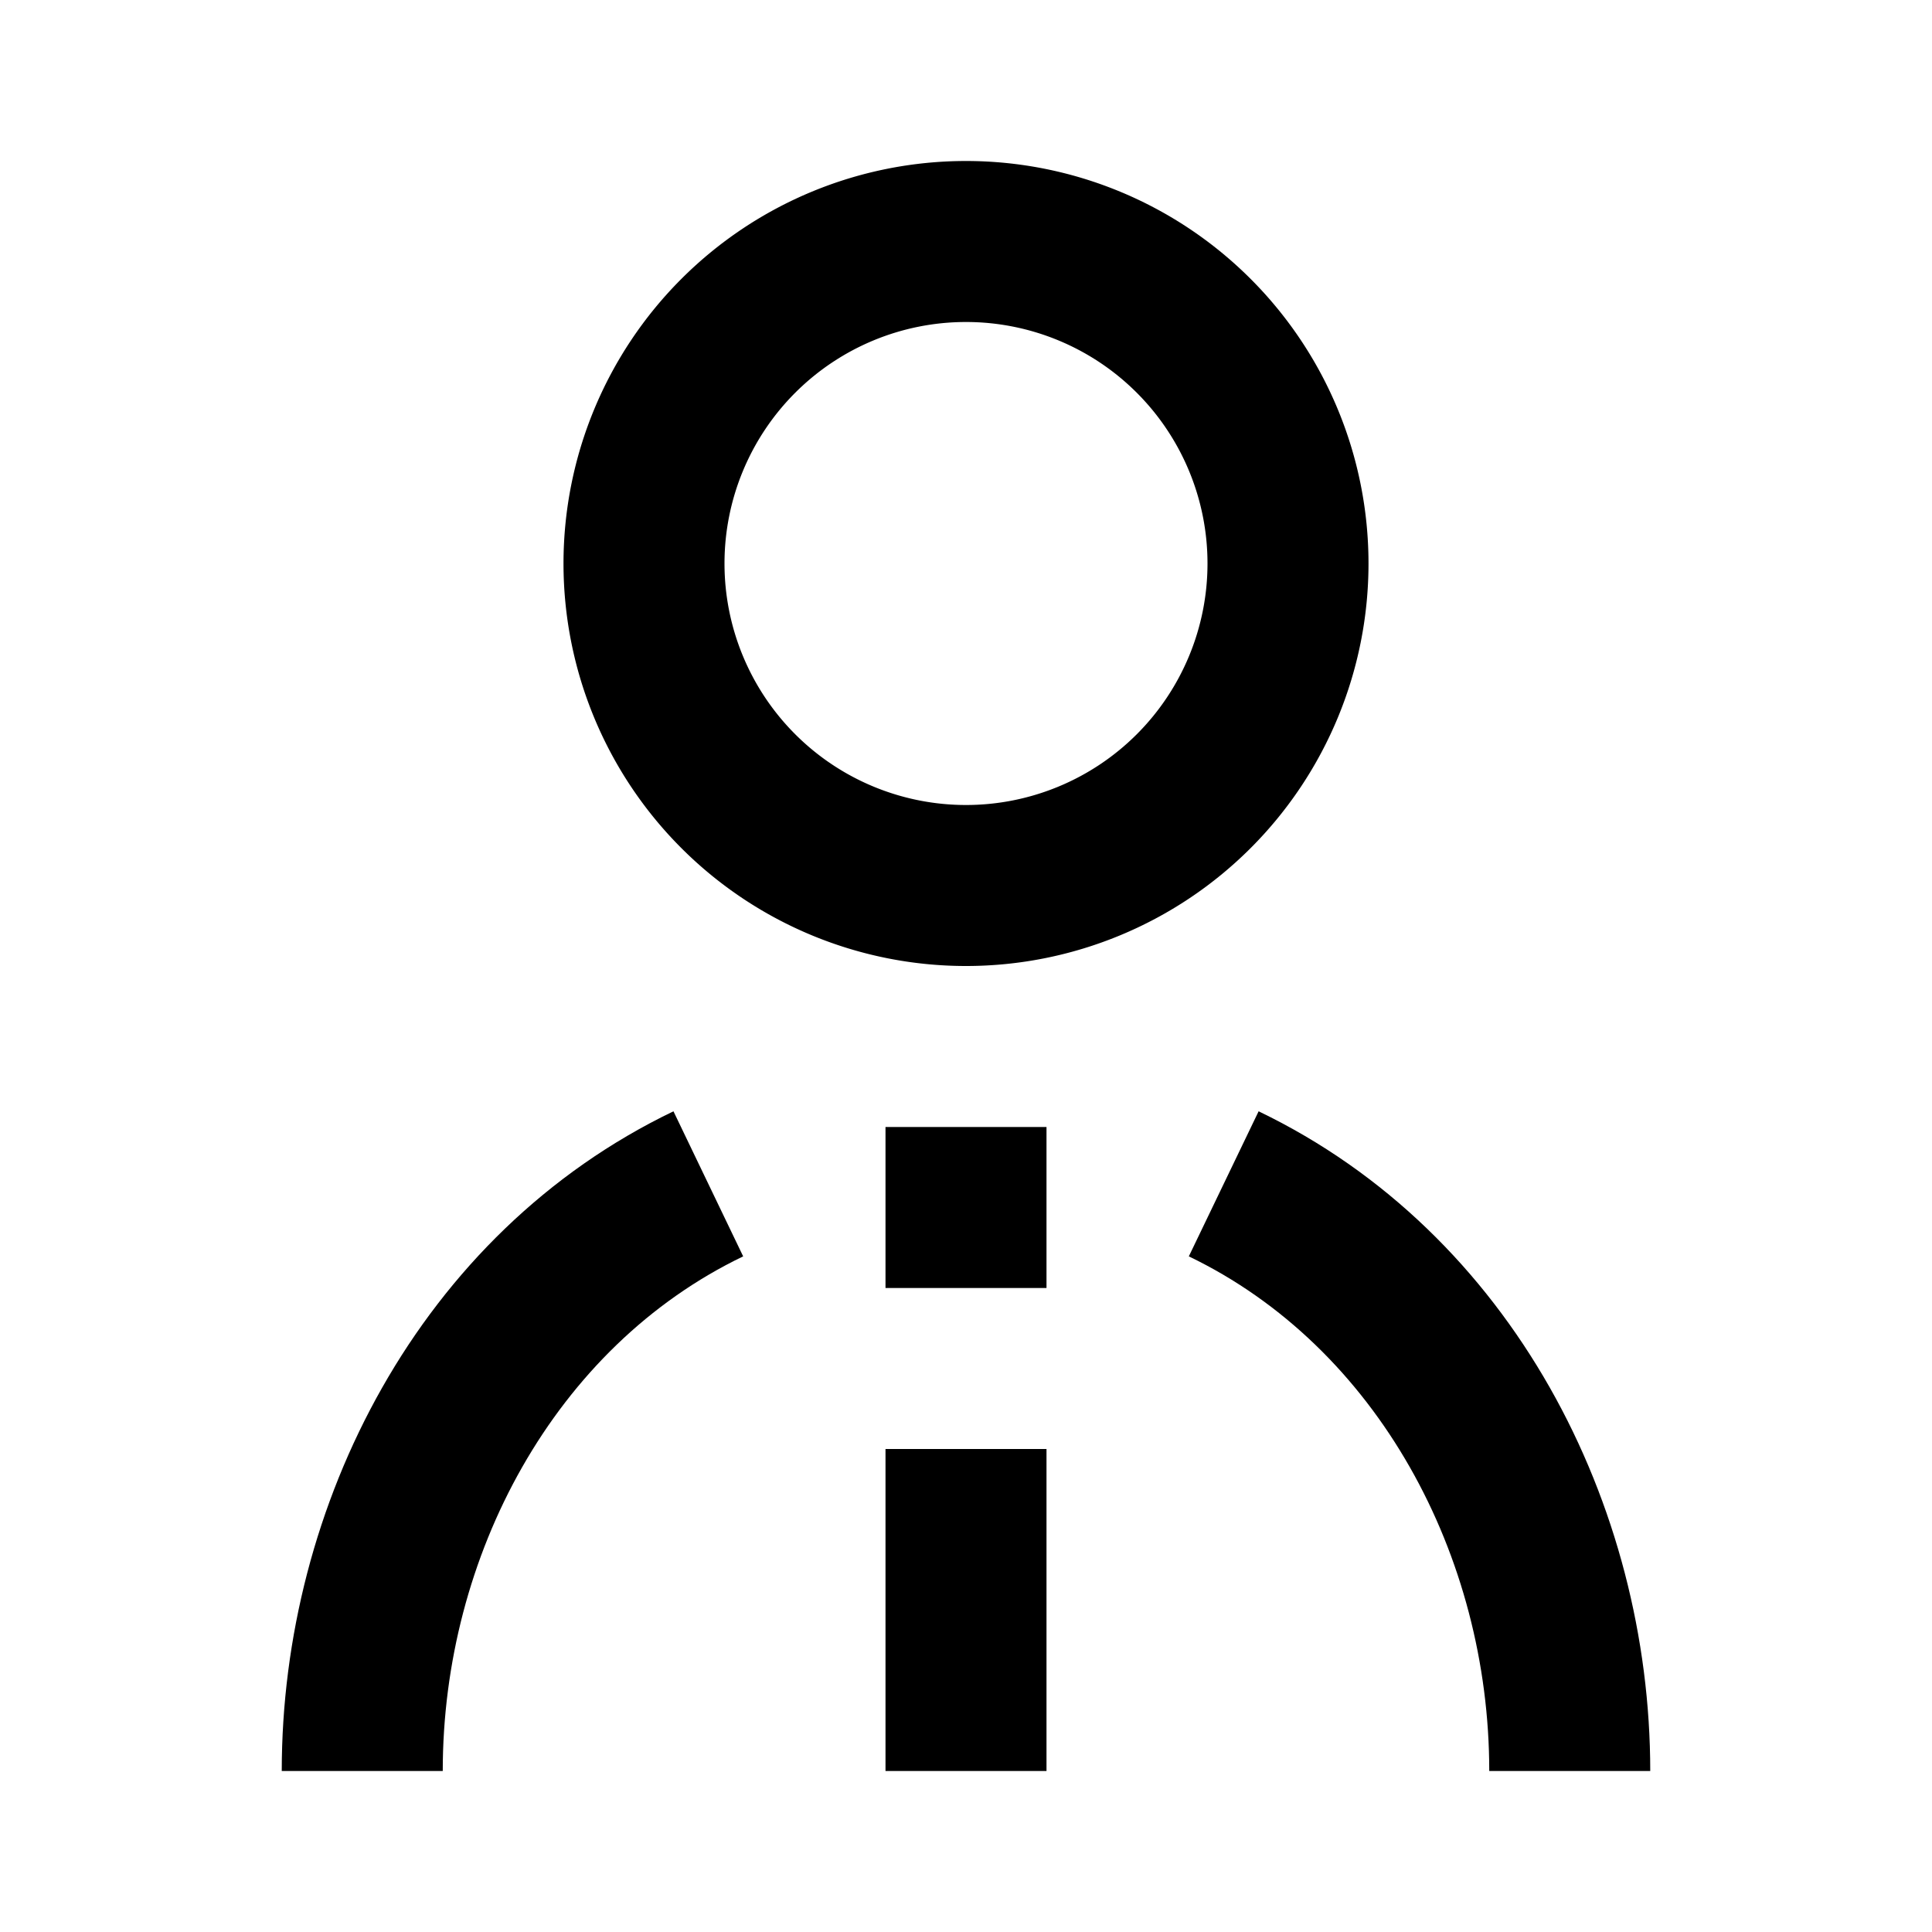 <svg xmlns="http://www.w3.org/2000/svg" width="24" height="24" fill="currentColor" viewBox="0 0 24 24">
  <path fill-rule="evenodd" d="M12 2a5 5 0 100 10 5 5 0 000-10zM9 7a3 3 0 116 0 3 3 0 01-6 0z" clip-rule="evenodd"/>
  <path d="M13 16v-2h-2v2h2zM13 18v4h-2v-4h2zM8.366 13.805C5.21 15.322 3.5 18.7 3.5 22h2c0-2.673 1.39-5.267 3.732-6.393l-.866-1.802zM14.768 15.607C17.11 16.734 18.5 19.327 18.5 22h2c0-3.299-1.71-6.678-4.865-8.195l-.867 1.802z"/>
</svg>
